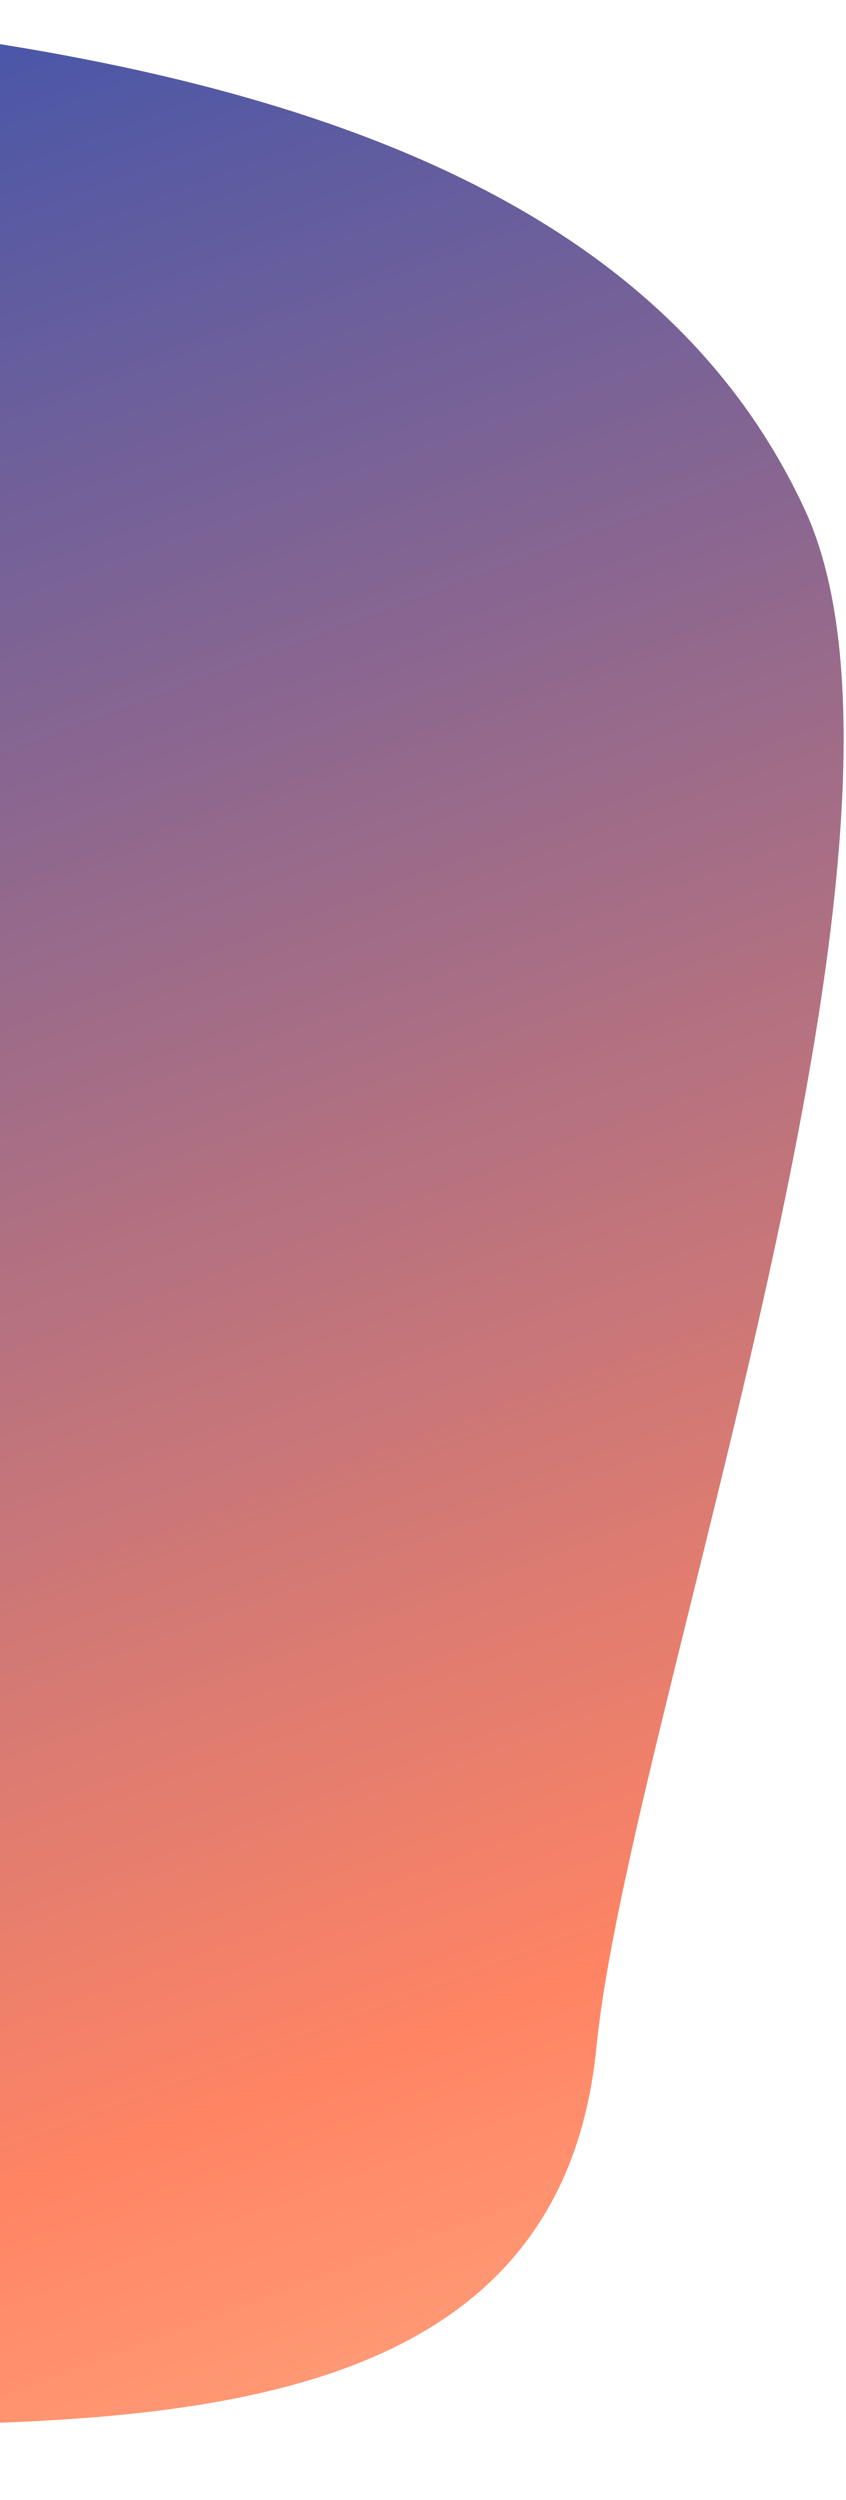 <svg width="85" height="251" viewBox="0 0 85 251" fill="none" xmlns="http://www.w3.org/2000/svg">
<path d="M80.86 51.164C65.896 18.882 27.217 5.21 -30.162 1.042C-104.393 -4.351 -167.333 144.495 -167.333 144.495C-167.333 144.495 -101.705 265.607 -70.006 249.159C-38.306 232.711 54.182 263.75 59.925 205.532C63.167 172.67 95.823 83.446 80.86 51.164Z" fill="url(#paint0_linear_11_512)"/>
<defs>
<linearGradient id="paint0_linear_11_512" x1="-86.494" y1="-52.696" x2="47.516" y2="306.196" gradientUnits="userSpaceOnUse">
<stop stop-color="#0044C4"/>
<stop offset="0.747" stop-color="#FF8464"/>
<stop offset="0.979" stop-color="#FFC397"/>
</linearGradient>
</defs>
</svg>
